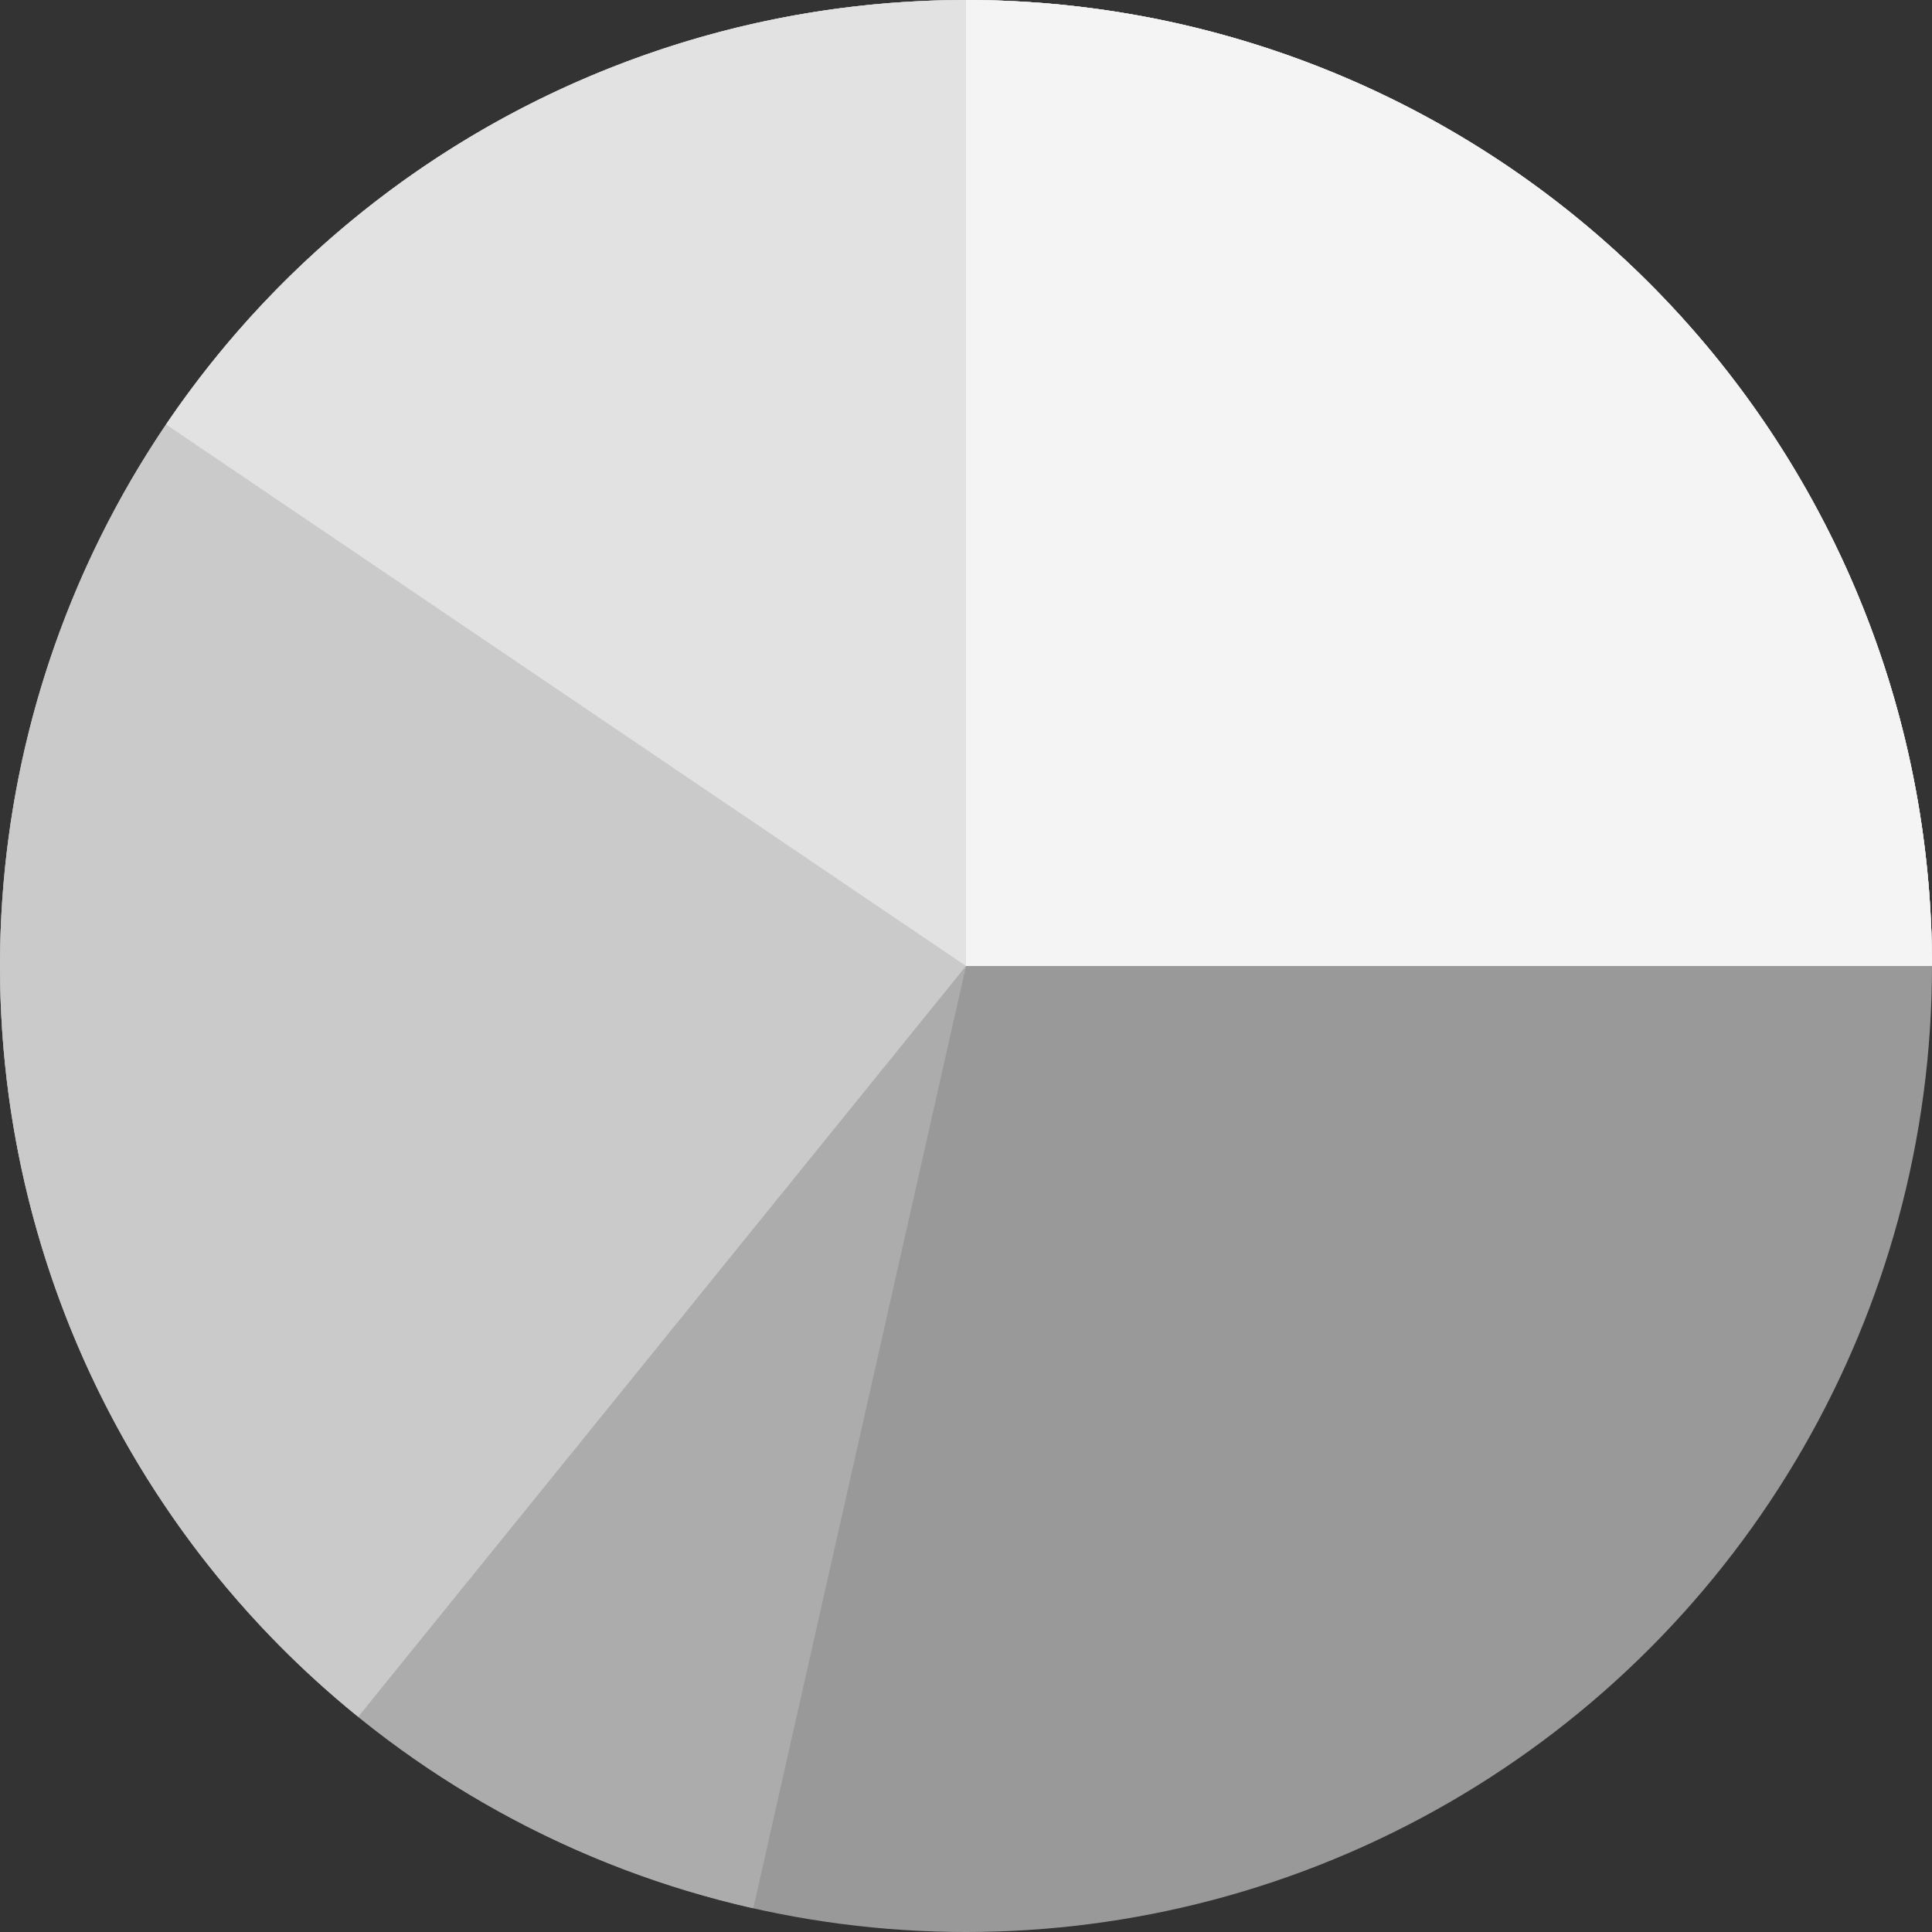 <svg width="119" height="119" viewBox="0 0 119 119" fill="none" xmlns="http://www.w3.org/2000/svg">
<rect x="0" y="0" width="119" height="119" fill="#333333" stroke="none"/>
<g id="Group 18286">
<circle id="Ellipse 43" cx="59.5" cy="59.5" r="59.5" fill="#999999"/>
<path id="Ellipse 47" d="M119 59.5C119 48.294 115.835 37.316 109.871 27.829C103.906 18.342 95.383 10.733 85.284 5.877C75.184 1.021 63.919 -0.885 52.785 0.38C41.65 1.645 31.099 6.028 22.346 13.026C13.593 20.023 6.995 29.35 3.309 39.933C-0.376 50.516 -0.998 61.924 1.516 72.845C4.029 83.766 9.575 93.754 17.516 101.662C25.457 109.569 35.469 115.073 46.4 117.54L59.5 59.5H119Z" fill="#ACACAC"/>
<path id="Ellipse 46" d="M119 59.5C119 49.451 116.455 39.566 111.602 30.766C106.749 21.967 99.747 14.54 91.248 9.178C82.749 3.816 73.031 0.694 62.999 0.103C52.968 -0.488 42.95 1.471 33.88 5.798C24.811 10.125 16.985 16.678 11.132 24.847C5.28 33.016 1.592 42.534 0.412 52.513C-0.768 62.493 0.598 72.608 4.384 81.917C8.17 91.225 14.252 99.423 22.062 105.746L59.5 59.5H119Z" fill="#CACACA"/>
<path id="Ellipse 45" d="M119 59.5C119 46.766 114.915 34.368 107.344 24.128C99.774 13.889 89.118 6.348 76.944 2.615C64.769 -1.119 51.718 -0.848 39.709 3.388C27.7 7.623 17.367 15.6 10.228 26.145L59.5 59.5H119Z" fill="#E2E2E2"/>
<path id="Ellipse 44" d="M119 59.5C119 51.686 117.461 43.949 114.471 36.73C111.481 29.512 107.098 22.952 101.573 17.427C96.048 11.902 89.489 7.519 82.27 4.529C75.051 1.539 67.314 -3.41546e-07 59.5 0L59.5 59.5H119Z" fill="#F4F4F4"/>
</g>
</svg>
